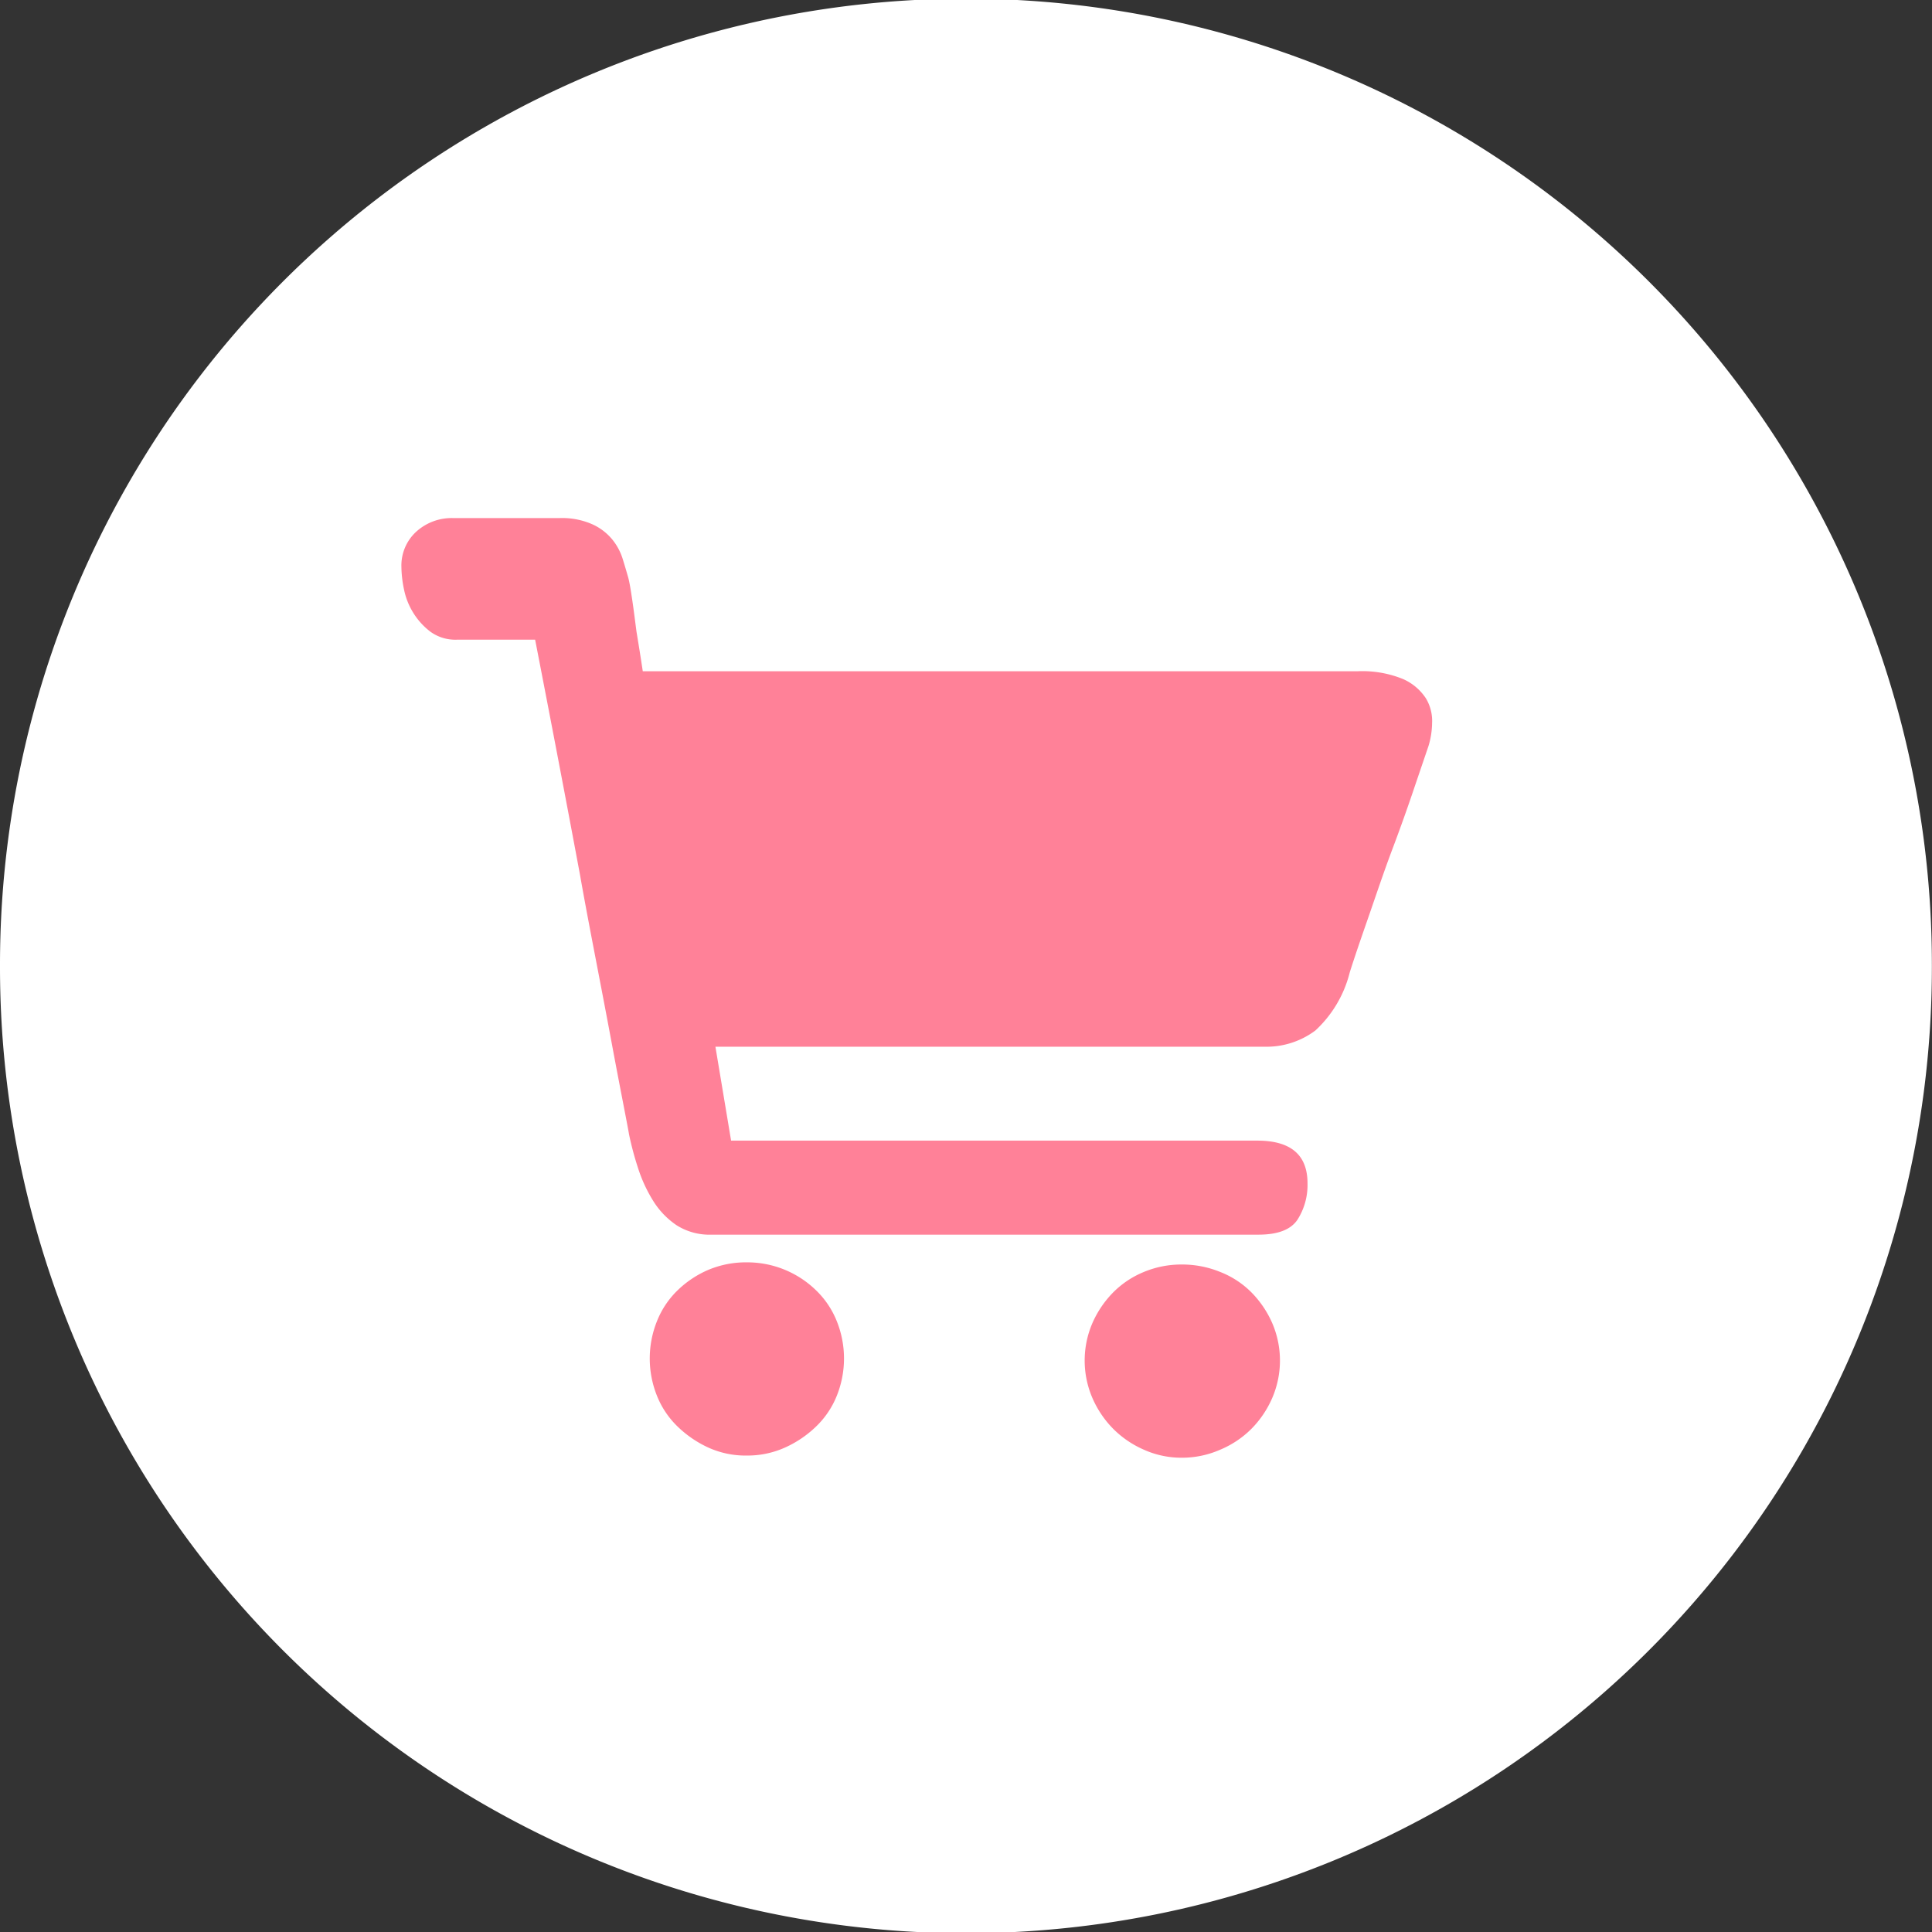 <?xml version="1.0" standalone="no"?><!DOCTYPE svg PUBLIC "-//W3C//DTD SVG 1.1//EN" "http://www.w3.org/Graphics/SVG/1.1/DTD/svg11.dtd"><svg t="1586793620128" class="icon" viewBox="0 0 1024 1024" version="1.1" xmlns="http://www.w3.org/2000/svg" p-id="4305" xmlns:xlink="http://www.w3.org/1999/xlink" width="200" height="200"><rect x="0" y="0" width="1024" height="1024" fill="#333333" stroke="none"/><defs><style type="text/css"></style></defs><path d="M511.97 511.97m-511.97 0a511.97 511.97 0 1 0 1023.939 0 511.97 511.97 0 1 0-1023.939 0Z" fill="#ffffff" p-id="4306" data-spm-anchor-id="a313x.7781069.0.i5" class="selected"></path><path d="M395.982 669.065a52.264 52.264 0 0 1 36.379 14.673 46.929 46.929 0 0 1 11.096 16.37 53.052 53.052 0 0 1 0 39.835 46.686 46.686 0 0 1-11.096 16.31 57.478 57.478 0 0 1-16.552 11.096 48.505 48.505 0 0 1-19.948 4.123 47.717 47.717 0 0 1-20.19-4.123 58.267 58.267 0 0 1-16.37-11.096 46.565 46.565 0 0 1-11.035-16.31 53.052 53.052 0 0 1 0-39.835 46.747 46.747 0 0 1 11.035-16.37 53.719 53.719 0 0 1 16.37-10.792 51.658 51.658 0 0 1 20.311-3.88z m230.398 1.152a53.174 53.174 0 0 1 20.19 3.88 48.02 48.02 0 0 1 16.613 10.792 53.962 53.962 0 0 1 11.096 16.31 50.142 50.142 0 0 1 0 39.835 53.477 53.477 0 0 1-11.096 16.37 51.355 51.355 0 0 1-16.613 11.035 50.203 50.203 0 0 1-20.19 4.184 48.505 48.505 0 0 1-19.948-4.184 52.688 52.688 0 0 1-16.31-11.035 53.477 53.477 0 0 1-11.096-16.37 50.142 50.142 0 0 1 0-39.835 53.962 53.962 0 0 1 11.096-16.31 49.111 49.111 0 0 1 16.31-10.792 51.537 51.537 0 0 1 19.826-3.88z m93.008-314.433a57.115 57.115 0 0 1 24.252 4.123 27.83 27.83 0 0 1 12.126 10.247 23.1 23.1 0 0 1 3.274 13.036 43.958 43.958 0 0 1-1.88 12.126l-6.973 20.493c-3.456 10.307-7.458 21.706-12.126 34.075s-8.731 24.616-12.975 36.803-7.518 21.767-9.701 28.739a62.511 62.511 0 0 1-18.189 30.74 43.169 43.169 0 0 1-27.163 8.61H379.187l8.306 49.778h278.903q26.678 0 26.617 22.737a34.196 34.196 0 0 1-5.275 19.099q-5.275 8.003-20.736 8.003h-289.817a32.559 32.559 0 0 1-18.553-4.972 42.806 42.806 0 0 1-12.49-13.036 77.123 77.123 0 0 1-8.003-17.401 165.644 165.644 0 0 1-4.729-17.704c-0.364-2.243-1.395-7.579-3.032-16.067s-3.699-19.099-6.063-31.831-5.093-26.981-8.064-42.442-6.063-31.468-8.852-47.353q-10.429-55.902-23.767-124.536h-41.532a22.555 22.555 0 0 1-13.824-4.123 36.864 36.864 0 0 1-9.155-10.004 37.409 37.409 0 0 1-4.972-12.429 61.116 61.116 0 0 1-1.395-12.126 24.252 24.252 0 0 1 7.458-18.189 27.89 27.89 0 0 1 20.19-7.579h55.963a39.532 39.532 0 0 1 17.704 3.335 29.164 29.164 0 0 1 10.55 8.125 30.679 30.679 0 0 1 5.517 10.489c1.152 3.699 2.061 6.851 2.789 9.398s1.455 7.154 2.243 12.49 1.455 10.792 2.183 16.31c1.091 6.669 2.243 13.642 3.335 21.039z" fill="#ff8198" p-id="4307" data-spm-anchor-id="a313x.7781069.0.i4" class=""></path></svg>